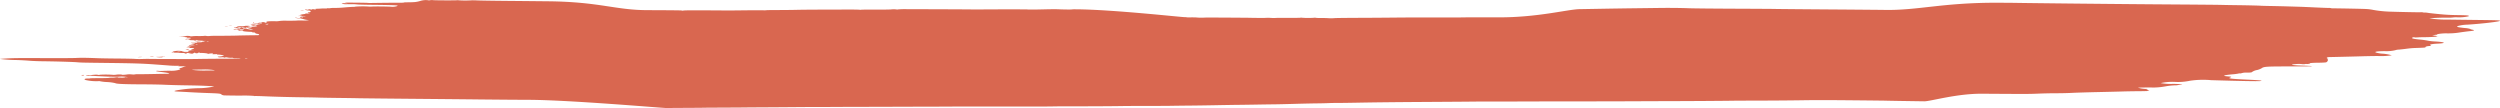 <svg xmlns="http://www.w3.org/2000/svg" width="620.991" height="26.84" viewBox="0 0 620.991 26.84">
  <path id="path2987" d="M170.286,274.758c-3.085-.036-8.283-.088-11.551-.117-11.635-.1-18.828-.176-19.8-.2-.543-.016-2.695-.048-4.782-.072s-4.312-.062-4.945-.085-2.116-.053-3.3-.067c-3.89-.048-7.465-.139-10.3-.264-1.1-.048-2.143-.073-2.324-.055s-.228.006-.1-.026a30.1,30.1,0,0,0-3.4-.081c-1.994-.012-3.845-.038-4.114-.057a1.237,1.237,0,0,1-.675-.23c-.212-.223-.559-.257-3.713-.366-1.176-.041-3.022-.127-4.1-.191s-2.356-.131-2.833-.149c-1.363-.05-1.338-.174.08-.409a36.419,36.419,0,0,1,5.06-.443,17.265,17.265,0,0,0,3.694-.434c.006-.042-1.416-.123-3.441-.2-.542-.02-2.321-.055-3.952-.08s-3.8-.084-4.82-.134c-1.134-.055-3.413-.1-5.864-.107-4.352-.019-6.214-.106-6.488-.3a11.345,11.345,0,0,0-2.065-.27,10.615,10.615,0,0,1-1.735-.205c.1-.025-.019-.035-.257-.022a12.081,12.081,0,0,1-3.233-.26c-.616-.207-.326-.4.6-.394a1.538,1.538,0,0,0,.493-.04c0-.023,1.012-.045,2.238-.048s2.283-.031,2.348-.06a3.358,3.358,0,0,1,.732-.051,4.82,4.82,0,0,0,.826-.052,2.649,2.649,0,0,1,.543-.054c.182,0,.255.021.162.045s.267.044.8.046a3.094,3.094,0,0,0,.979-.071c.006-.04.157-.057.336-.037s.329.012.333-.017a8.315,8.315,0,0,0-2.367-.1c-.782.013-2.087-.009-2.9-.047s-1.7-.078-1.97-.088-.753-.038-1.07-.063-.874-.033-1.236-.018c-.844.033-1.12-.044-.468-.131a1.3,1.3,0,0,1,.5-.018c0,.027.111.024.249-.006a8.213,8.213,0,0,1,1.75-.133c0,.031.149.057.341.058s.28-.019.2-.043a24.017,24.017,0,0,1,3.1,0,3.888,3.888,0,0,0,.937-.009,5.277,5.277,0,0,1,1.512-.027c-.308.08.755.053,1.181-.029a4.546,4.546,0,0,1,1.222-.023c1.046.073,1.4.072.779,0-.365-.043-.2-.055.668-.048.635.005,2.275-.014,3.642-.043s2.885-.054,3.371-.056c1.446-.006,1.059-.195-.871-.424-1.1-.131-1.624-.228-1.5-.28a1.173,1.173,0,0,1,.56-.027,6.586,6.586,0,0,0,1.034.01c.367-.023,1.222-.042,1.9-.041a7.1,7.1,0,0,0,1.828-.144c.749-.183.857-.287.444-.426-.18-.06-.192-.1-.028-.077a1.913,1.913,0,0,0,.766-.172,3.513,3.513,0,0,1,.841-.244c.2-.022-.222-.043-.948-.047-.976-.005-1.189-.021-.817-.059s.243-.053-.574-.058c-.593,0-1.333-.029-1.644-.059s-1.931-.152-3.6-.273c-3.347-.243-5.294-.3-12.41-.385-5.453-.063-6.066-.077-6.92-.159-.87-.083-5.367-.218-8.223-.247-1.5-.015-2.828-.066-3.781-.145-.809-.067-2.211-.142-3.115-.167a37.05,37.05,0,0,1-4.09-.265c0-.023.868-.086,1.922-.14,1.619-.082,2.989-.093,8.853-.071,4.684.017,7.35,0,8.206-.04,1.237-.064,2.422-.049,5.443.068.779.03,2.993.066,4.921.08s3.789.053,4.134.086a17.9,17.9,0,0,0,1.839.023c.666-.021,1.341-.031,1.5-.024.589.027,10.647.053,11.768.03,1.9-.038,4.284-.061,7.569-.073,1.7-.007,3.263-.038,3.465-.071.358-.058-.247-.09-1.334-.07-.228,0-.41-.022-.4-.057s-.2-.052-.466-.036a3.907,3.907,0,0,1-.871-.056,1.25,1.25,0,0,0-.678-.014c-.23.058-.282.058-.277,0s-.225-.062-.621-.043a2.04,2.04,0,0,1-.835-.069c-.115-.055-.047-.108.15-.118a5.1,5.1,0,0,0,1.37-.232,5.1,5.1,0,0,0-1.623-.254c-.176.017-.229-.005-.12-.05.152-.062.021-.075-.547-.052-.594.024-.7.011-.527-.061.326-.133-.368-.18-.935-.062-.311.064-.424.071-.311.018.2-.093-1.323-.249-1.886-.194-.194.019-.235.006-.095-.03s.088-.064-.1-.065-.355.036-.362.082c-.018.118-.671.1-.682-.017-.007-.083-.051-.081-.291.013-.155.061-.239.125-.186.141a1.684,1.684,0,0,1-.543.036c-.773.007-.811-.038-.1-.121.411-.048.119-.059-1.34-.052a9.69,9.69,0,0,1-1.665-.042c.111-.029-.1-.04-.466-.025-.387.015-.661,0-.656-.039s-.167-.048-.383-.027c-.276.027-.312.007-.123-.067a1.677,1.677,0,0,0,.356-.182,5,5,0,0,1,2.021-.082c.539.043.794.08.566.081-.812.005-.414.115.431.118.621,0,.813-.019.687-.079-.1-.046-.022-.1.163-.116.215-.021.187-.066-.078-.125-.351-.077-.335-.086.1-.056a6.634,6.634,0,0,0,.994-.018c.374-.043.351-.048-.113-.025-.495.025-.549.005-.344-.122a1.453,1.453,0,0,1,.515-.18c.486-.052-.024-.273-.555-.241-.345.021-.455,0-.369-.075s-.055-.1-.539-.1c-.364.005-.474,0-.243-.02s.345-.051.254-.077.139-.082.51-.124.58-.093.463-.114.072-.037.421-.036c.52,0,.547-.008.154-.052a2.171,2.171,0,0,0-.727.01,1.283,1.283,0,0,1-.453.028c-.206-.037.442-.271.888-.321.365-.041.821-.3.466-.26a2.186,2.186,0,0,1-.674-.076c-.329-.094-.271-.1.526-.092.565.009.869-.012.824-.056s.039-.067.175-.063c.679.021,1.076-.01,1.087-.086.007-.046.17-.083.362-.082s.269-.022.171-.05.01-.064.24-.078c.253-.016.19-.029-.158-.033a1.912,1.912,0,0,1-.571-.05,7.7,7.7,0,0,0-1.15-.039,3.288,3.288,0,0,1-.965-.045c.1-.027-.124-.051-.509-.052s-.6-.028-.487-.058.039-.056-.173-.057-.291-.04-.163-.093c.186-.076.138-.08-.292-.022s-.511.053-.5-.016a1.529,1.529,0,0,1,.678-.111c.4-.016.672-.073.683-.145.015-.1-.126-.114-.9-.09-.749.023-.81.018-.337-.03.535-.055.527-.069-.112-.2a7.459,7.459,0,0,0-1.179-.143c-.994,0-.1-.059,1.241-.076a4.624,4.624,0,0,1,1.181.034c-.109.028-.05.052.132.053a2.57,2.57,0,0,0,.506-.044,10.714,10.714,0,0,1,1.264-.03c.6.008,1.264-.007,1.479-.034a1.7,1.7,0,0,1,.6.011,2.746,2.746,0,0,0,.83.007c.343-.029.969-.049,1.391-.045,1.173.012,5.229-.031,5.513-.059.221-.022,3.838-.084,4.946-.085.58,0,.556-.264-.031-.341-.267-.035-.508-.134-.535-.22s-.205-.146-.46-.131-.334-.006-.227-.05-.159-.089-.8-.116c-1.083-.045-1.84-.171-1.524-.252.114-.03-.088-.041-.463-.026-.474.019-.661,0-.651-.069.008-.053-.281-.11-.642-.128-.733-.036-.841-.1-.255-.163.243-.024.294-.014.137.027-.138.036-.128.062.023.058.708-.018,1.1.018,1.084.1-.017.115.782.074.942-.049.067-.052,0-.091-.152-.087-.915.023-1.427-.023-1.412-.126.009-.063.164-.1.342-.079s.333-.016.342-.079.224-.114.477-.113a2.3,2.3,0,0,0,.67-.084c.115-.047.072-.072-.1-.056a.992.992,0,0,1-.438-.041c-.073-.039-.1-.027-.06.027s-.063.1-.227.1-.295-.031-.289-.068-.208-.019-.474.04c-.355.078-.384.117-.109.148.215.024.084.036-.308.03-.606-.01-1.011-.159-.427-.156a.9.9,0,0,0,.457-.166c.177-.133.4-.166,1.058-.163a3.292,3.292,0,0,0,.842-.052,2.1,2.1,0,0,1,.669-.053c.7,0,.876.085.3.142-.611.06-.048.126.99.115,1.352-.014,1.683-.075.471-.087-.944-.01-.947-.01-.131-.046l.832-.036-.733-.072c-.844-.083-.956-.181-.2-.177.283,0,.419.027.3.057s-.055.056.137.057.357-.049.367-.11.237-.111.575-.109c.486,0,.477-.008-.071-.08a1.652,1.652,0,0,0-.805-.011,2.51,2.51,0,0,1-.789.031c-.576-.038-.578-.046-.039-.132a7.83,7.83,0,0,1,1.046-.09c.426,0,.627-.065.538-.18a1.262,1.262,0,0,1,.482-.04c.283,0,.433-.022.333-.051-.237-.069.4-.131.841-.083.233.026.215.062-.058.115s-.294.078-.028.079c.387,0,.5-.066.417-.244-.067-.139.568-.2,2.085-.192a4.466,4.466,0,0,0,1.166-.057,10.921,10.921,0,0,1,1.909-.056c1.09,0,2.172-.018,2.4-.047a11.677,11.677,0,0,1,1.378-.016,5.9,5.9,0,0,0,1.4-.057c.245-.052.31-.075.145-.053a4.741,4.741,0,0,1-1.2-.2,4.2,4.2,0,0,0-.906-.191,2.147,2.147,0,0,1-.654-.053,1.658,1.658,0,0,1-.626-.165c.011-.034.164-.016.341.038a3.753,3.753,0,0,0,.867.1c.4,0,.451-.014.184-.062-.2-.035-.272-.1-.164-.145a.581.581,0,0,1,.466-.005c.2.056.271.046.279-.036.014-.14-.736-.323-1.1-.27-.151.022-.161.009-.023-.03a1.766,1.766,0,0,1,.554-.036c.166.018.306.008.311-.022s-.132-.071-.3-.09c-.418-.046,0-.208.758-.3.339-.039.525-.1.413-.13-.132-.038.068-.044.575-.015.636.036.7.03.377-.032-.488-.091-.5-.26-.025-.285.328-.017.418-.113.316-.338a1.468,1.468,0,0,0-.733-.1c-.4,0-.535-.021-.327-.043.52-.057.857-.225.525-.261a1.07,1.07,0,0,0-.442.038.729.729,0,0,1-.347.039c-.1-.017-.051-.066.116-.109a2.029,2.029,0,0,1,.969.028c.65.1.666.1.707,0,.023-.059.112-.075.2-.036a1.574,1.574,0,0,0,.494.072c.186,0,.259-.036.162-.083s-.071-.08.059-.075.66-.018,1.181-.052a11.263,11.263,0,0,1,1.244-.028c.164.018.3,0,.307-.03s.146-.047.312-.029a1.726,1.726,0,0,0,.505-.019,4.46,4.46,0,0,1,.774-.049,29.383,29.383,0,0,0,3-.15c.786-.065,1.636-.118,1.888-.116a2.077,2.077,0,0,0,.6-.066,24.437,24.437,0,0,1,3.23-.023,5.016,5.016,0,0,0,.909,0c.992-.042,3.092-.024,4.611.039a3.705,3.705,0,0,0,1.406-.095c.249-.074.368-.159.264-.189-.267-.077-2.5-.14-6.136-.172-1.725-.015-3.46-.059-3.856-.1s-.838-.068-.982-.064-.8,0-1.461-.006a3.465,3.465,0,0,1-1.355-.124c-.127-.091.009-.112.722-.111.838,0,.85,0,.256-.082-.556-.075-.3-.081,2.4-.058,1.664.014,3.023.042,3.021.06a6.03,6.03,0,0,0,.907.02c2.243-.035,5.664-.068,6.928-.067a6.664,6.664,0,0,0,1.227-.044c-.085-.025.115-.047.444-.051,1.3-.012,1.615-.021,2.191-.063a6.771,6.771,0,0,0,1.263-.25,4.672,4.672,0,0,1,1.959-.216,1.278,1.278,0,0,0,.611,0,2.193,2.193,0,0,1,.713-.011c.226.059,5.556.083,5.907.026a2.507,2.507,0,0,1,.587.023,25.094,25.094,0,0,0,3.01,0c.2-.02.873-.01,1.5.022s3.873.083,7.224.113,8.022.075,10.382.1c12.717.137,16.6,2.168,24.513,2.2,6.216.022,8.669.049,8.662.094s.113.046.432,0c.446-.059,2.437-.067,8.165-.03,1.725.011,3.286.019,3.468.017l3.973-.041c2-.021,3.887-.024,4.187-.006a3.58,3.58,0,0,0,.726-.015c.1-.026,1.416-.047,2.927-.047s3.6-.022,4.644-.049,3.8-.051,6.123-.055,5.268-.012,6.541-.018,2.59.014,2.925.045.531.034.434.006,1.211-.043,3.022-.032c1.759.01,3.723-.009,4.364-.043a5.719,5.719,0,0,1,1.4,0c.16.045.238.046.248,0a20.423,20.423,0,0,1,2.411-.064c3.278,0,13.256.034,15.279.057.907.01,2.99.009,4.628,0,3.952-.029,10.084-.02,10.079.016s1.581.031,4.234-.035c1.331-.033,2.819-.04,3.308-.016,1.144.056,3.362.08,3.369.036a6.261,6.261,0,0,1,.913-.03c9.24.041,26.681,2.012,27.27,1.954.142-.014.255,0,.251.024a4.88,4.88,0,0,0,.983.029c.545-.011,1.25,0,1.566.024a12.129,12.129,0,0,0,1.89.032c-.065-.019,2.437-.018,5.562,0s5.68.041,5.679.046.927.019,2.062.03,2.065,0,2.068-.016a9.355,9.355,0,0,1,1.156.013,11.563,11.563,0,0,0,1.3.011c.082-.021,1.5-.031,3.142-.023,1.784.01,3-.006,3.006-.04s.109-.031.247.006a21.513,21.513,0,0,0,3.129.009q.251-.055.248,0a6.9,6.9,0,0,0,1.236.055c.682,0,1.581.022,2,.051a10.069,10.069,0,0,0,1.373,0c.594-.051,1.98-.066,9.115-.1,1.819-.009,4.8-.033,6.619-.053s5.913-.028,9.092-.018,6.379,0,7.109-.019,4.747-.026,8.927-.014c9.816.029,17.2-1.984,20.145-2.037l6.154-.109c2.1-.037,5.6-.089,7.785-.115s4.644-.057,5.464-.069c2.686-.039,5.419-.017,7.628.062,1.393.05,5.629.092,11.815.118,5.3.022,9.746.051,9.872.064s5.725.064,12.444.113,13.4.106,14.855.127c8.148.116,14.334-1.836,27.9-1.784,1.908.007,3.988.023,4.622.036,1.372.027,7.723.1,13.693.164,12.9.132,17.714.174,26.408.233,5.267.036,10.094.081,10.727.1s2.339.05,3.791.067c2.687.032,5.754.107,6.149.15.12.013,1.232.041,2.47.062s3.139.067,4.225.1,2.418.074,2.961.089,2.193.085,3.667.157,2.99.131,3.368.132a2.5,2.5,0,0,1,.681.05.9.9,0,0,0,.406.049c2.231.013,7.561.122,8.4.172a11.769,11.769,0,0,1,1.732.232,29.55,29.55,0,0,0,4.536.431c2.284.074,6.238.154,7.067.142a2.917,2.917,0,0,1,.838.048c-.006.033.094.044.22.023a4.257,4.257,0,0,1,.9.076c.37.062,1.663.205,2.874.319,1.765.166,2.667.213,4.543.239,2.477.034,2.914.084,2.637.3a10.786,10.786,0,0,1-2.956.239,6.212,6.212,0,0,0-.97.052,10.577,10.577,0,0,1-1.333.05,42.286,42.286,0,0,0-4.476.167,29.816,29.816,0,0,0,4.955.31c1.332.019,4.426.058,6.876.086,4.948.058,5.466.076,5.711.192.361.172-4.263.733-8.031.974a10.338,10.338,0,0,0-2.257.291c-.728.229-.412.341,1.548.548a5.64,5.64,0,0,1,1.37.231c-.007.047.2.124.47.172.753.134.548.269-.571.374-.564.053-1.678.2-2.476.317a17.261,17.261,0,0,1-3.074.234,11.857,11.857,0,0,0-2.194.135c-.314.067-.5.141-.419.165s0,.044-.186.043a3.052,3.052,0,0,0-.744.123c-.223.068-.291.107-.15.086.349-.052,1.237.114.973.182-.123.032.04.044.388.029.33-.014,0,.022-.739.08s-1.812.1-2.39.1-1.437.02-1.908.048c-.629.037-.855.033-.855-.018s-.155-.026-.344.026c-.65.178-.053.376,1.581.526a18.136,18.136,0,0,1,2.034.276,12.258,12.258,0,0,0,1.784.207c2.646.147,3.015.438.686.541-1.448.064-2.161.241-1.754.438.212.1.2.148-.037.147-.61,0-1.214.134-1.2.272s-.012.138-2.811.235c-.457.016-1.287.093-1.844.171s-1.427.177-1.934.218a2.989,2.989,0,0,0-.932.157,9.74,9.74,0,0,1-2.644.226c-1.562.021-2.207.087-2.295.235-.073.123,1.2.391,1.864.394a11.858,11.858,0,0,1,2.225.4,16.761,16.761,0,0,1-3.524.178c-1.259.012-3.037.045-3.95.074-1.512.048-6.91.179-8.14.2-.514.008-.769.207-.268.209.149,0,.115.048-.075.1s-.245.121-.121.143c.414.074.157.784-.312.862-.245.041-1.13.08-1.967.086-1.351.01-2.255.094-1.959.182.057.017-.108.063-.368.1a1.329,1.329,0,0,1-.465.029.943.943,0,0,0-.392.023,2.464,2.464,0,0,1-.826,0,6.969,6.969,0,0,0-1.429,0c-1.686.11-1.163.281,1.1.36,2.534.089,3.1.129,2.7.193-.108.017-2.46.03-5.226.028-5.883,0-6.562.038-7.1.447a4.134,4.134,0,0,1-1.132.447,3.016,3.016,0,0,0-1.379.577,6.078,6.078,0,0,1-1.134.069,4.023,4.023,0,0,0-1.3.12.905.905,0,0,1-.47.075c-.159-.018-.292-.006-.3.025a10.851,10.851,0,0,1-1.525.2c-2.366.221-2.719.409-.994.528.806.056.839.1.258.332-.426.172.645.288,4.185.452,3.427.159,4.381.264,3.378.371-.623.066-5.1-.018-12.138-.229a22.149,22.149,0,0,0-5.277.148,14.2,14.2,0,0,1-3.7.284,13.355,13.355,0,0,0-3.555.3,15.916,15.916,0,0,0,3.128.187c1.267.011,2.755.165,2.013.208-.232.014-.649.061-.925.106a1.9,1.9,0,0,1-.5.047,14.829,14.829,0,0,0-2.437.244,18.042,18.042,0,0,1-2.936.305c-1.7-.024-3.966,0-3.972.049a8.055,8.055,0,0,0,2.048.307c.179-.018.222-.005.1.027s-.08.076.1.1.242.061.129.091-.028.092.191.139c.623.134-.012.185-2.538.2-1.271.009-2.984.039-3.806.066s-3.584.094-6.137.15-5.477.145-6.5.2c-1.043.055-2.751.095-3.9.09-1.126,0-3.13.038-4.454.095-2.273.1-3.052.1-13.965.024-6.356-.044-12.819,1.9-14.361,1.884-4.019-.053-8.959-.134-9.637-.16-.32-.012-4.183-.054-8.586-.094-6.3-.057-8.96-.058-12.478,0-2.46.037-6.98.073-10.045.078s-6.116.019-6.78.03c-2.293.037-10.157.092-14.772.1-2.546.006-7.16.024-10.253.039s-9.342.028-13.887.027-8.71,0-9.257.013-4.281.016-8.3.019-7.738.011-8.266.02c-1.016.016-3.519.035-12.375.09-6.951.044-12.172.1-16.482.184-1.874.036-3.976.062-4.67.059s-1.7.016-2.228.043-1.905.057-3.054.069-3.536.064-5.306.117-4.112.107-5.2.118-3.1.041-4.472.065-3.379.052-4.472.063-3.6.051-5.581.09-4.809.08-6.294.092-3.554.037-4.6.055-3.724.031-5.954.028-5.173.012-6.539.034c-2.7.044-8.44.072-12.9.063-1.545,0-3.481.013-4.3.035s-6.475.033-12.564.023-11.391-.008-11.783,0-3.592.026-7.111.032-7.143.015-8.052.021-4.258.015-7.44.02-7.052.02-8.6.034-2.961.017-3.141.008-2.487,0-5.127.023-6.287.047-8.107.056-3.83.025-4.467.034-3.168.025-5.623.035-4.54.024-4.633.033-2.03.025-4.3.035-4.433.027-4.8.038c-.669.02-24.078-2.009-34.2-2.041-3-.01-7.975-.047-11.061-.082Zm-67.036-7.213c.165,0,.033-.055-.293-.119a14.981,14.981,0,0,0-2.9-.11c-1.269,0-2.364.033-2.433.066a22.668,22.668,0,0,0,3.838.177Zm8.253-3.021a1.088,1.088,0,0,0-.327-.026c-.182,0-.334.025-.339.058s.142.044.327.026A1.287,1.287,0,0,0,111.5,264.524Zm-16.6-1.741a2.919,2.919,0,0,0-.5-.057c-.291-.02-.425-.012-.314.021A2.4,2.4,0,0,0,94.908,262.783Zm3.943-1.767c-.318-.056-.357-.05-.19.031a.8.8,0,0,0,.4.071c.1-.017.01-.062-.21-.1Zm2.744-.66c-.318-.056-.357-.05-.19.031a.8.8,0,0,0,.4.071C101.909,260.441,101.814,260.4,101.594,260.356Zm-2.47-.332a1.542,1.542,0,0,0-.341-.057c-.08,0-.149.025-.154.055s.149.057.341.057S99.232,260.056,99.124,260.025Zm13.511-2.61a3.683,3.683,0,0,0-.634,0c-.113.018.081.032.429.031C112.816,257.447,112.9,257.434,112.635,257.415Zm-.04-.147a4.171,4.171,0,0,1-1.268-.358,1.766,1.766,0,0,1,.5.037c.642.1,1.032.031.5-.082-.465-.1-1.321-.026-1.343.116-.007.044-.128.068-.27.052a.379.379,0,0,0-.322.079c-.043.072.147.109.576.111a1.8,1.8,0,0,1,.632.059,2.43,2.43,0,0,0,.735.057c.638,0,.675-.009.258-.07Zm-1.964-.128a1.287,1.287,0,0,1,.339-.058c.185-.018.332-.006.327.026s-.158.059-.339.058A1.085,1.085,0,0,1,110.631,257.14ZM116.648,256c.031-.069-.021-.094-.115-.056a1.176,1.176,0,0,1-.464.037c-.162-.018-.211.007-.11.055C116.227,256.165,116.584,256.146,116.648,256Zm-1.692-.053c.37-.1-.032-.118-.5-.028-.269.052-.3.084-.079.085A2.82,2.82,0,0,0,114.956,255.948Zm11.011-1.874a2.725,2.725,0,0,0-.487-.056,1.2,1.2,0,0,0-.5.02,1.118,1.118,0,0,0,.487.056A2.9,2.9,0,0,0,125.966,254.075ZM70.212,268.746c0-.029.159-.068.343-.086s.33.006.322.054-.162.087-.343.086S70.208,268.775,70.212,268.746Zm14.159-4.541a4.346,4.346,0,0,1,.787-.031c.245.015.092.04-.358.058C84.248,264.253,84.12,264.246,84.371,264.205Zm4.7.03c-.339-.039-.361-.058-.073-.062a12.228,12.228,0,0,0,1.308-.06,2.077,2.077,0,0,1,.626.026c.143.042.088.051-.146.025s-.381-.006-.388.046C90.382,264.308,89.8,264.319,89.071,264.235Zm-1.682-.133a2.142,2.142,0,0,1,.707-.006c.21.037.077.059-.389.063C87.174,264.163,87.1,264.149,87.389,264.1Zm8.436-.82c.007-.048.159-.071.338-.051s.322.06.317.089-.157.052-.338.051S95.817,263.329,95.825,263.281Zm.508-.933c.565-.173.622-.178.543-.046a.863.863,0,0,1-.507.143C96.02,262.466,96.012,262.446,96.333,262.348Zm2.275-2.043c-.276-.031-.117-.056.494-.079,1.107-.042,1.318-.016.517.064a6.015,6.015,0,0,1-1.01.015Zm7.243-3.754a3.687,3.687,0,0,1,.634,0c.261.019.181.032-.2.033-.349,0-.542-.013-.429-.031Zm1.025-.219a3.687,3.687,0,0,1,.634,0c.261.019.181.032-.2.033C106.956,256.363,106.763,256.349,106.876,256.331Zm5.99-.691c-.006-.059.078-.092.185-.073s.111.067.01.107-.188.031-.194-.035Zm12-3.059c-.293-.034-.33-.056-.094-.056a2.8,2.8,0,0,1,.589.058c.243.071.129.07-.5,0Z" transform="translate(-50 -250.042)" fill="#d96750"/>
</svg>

